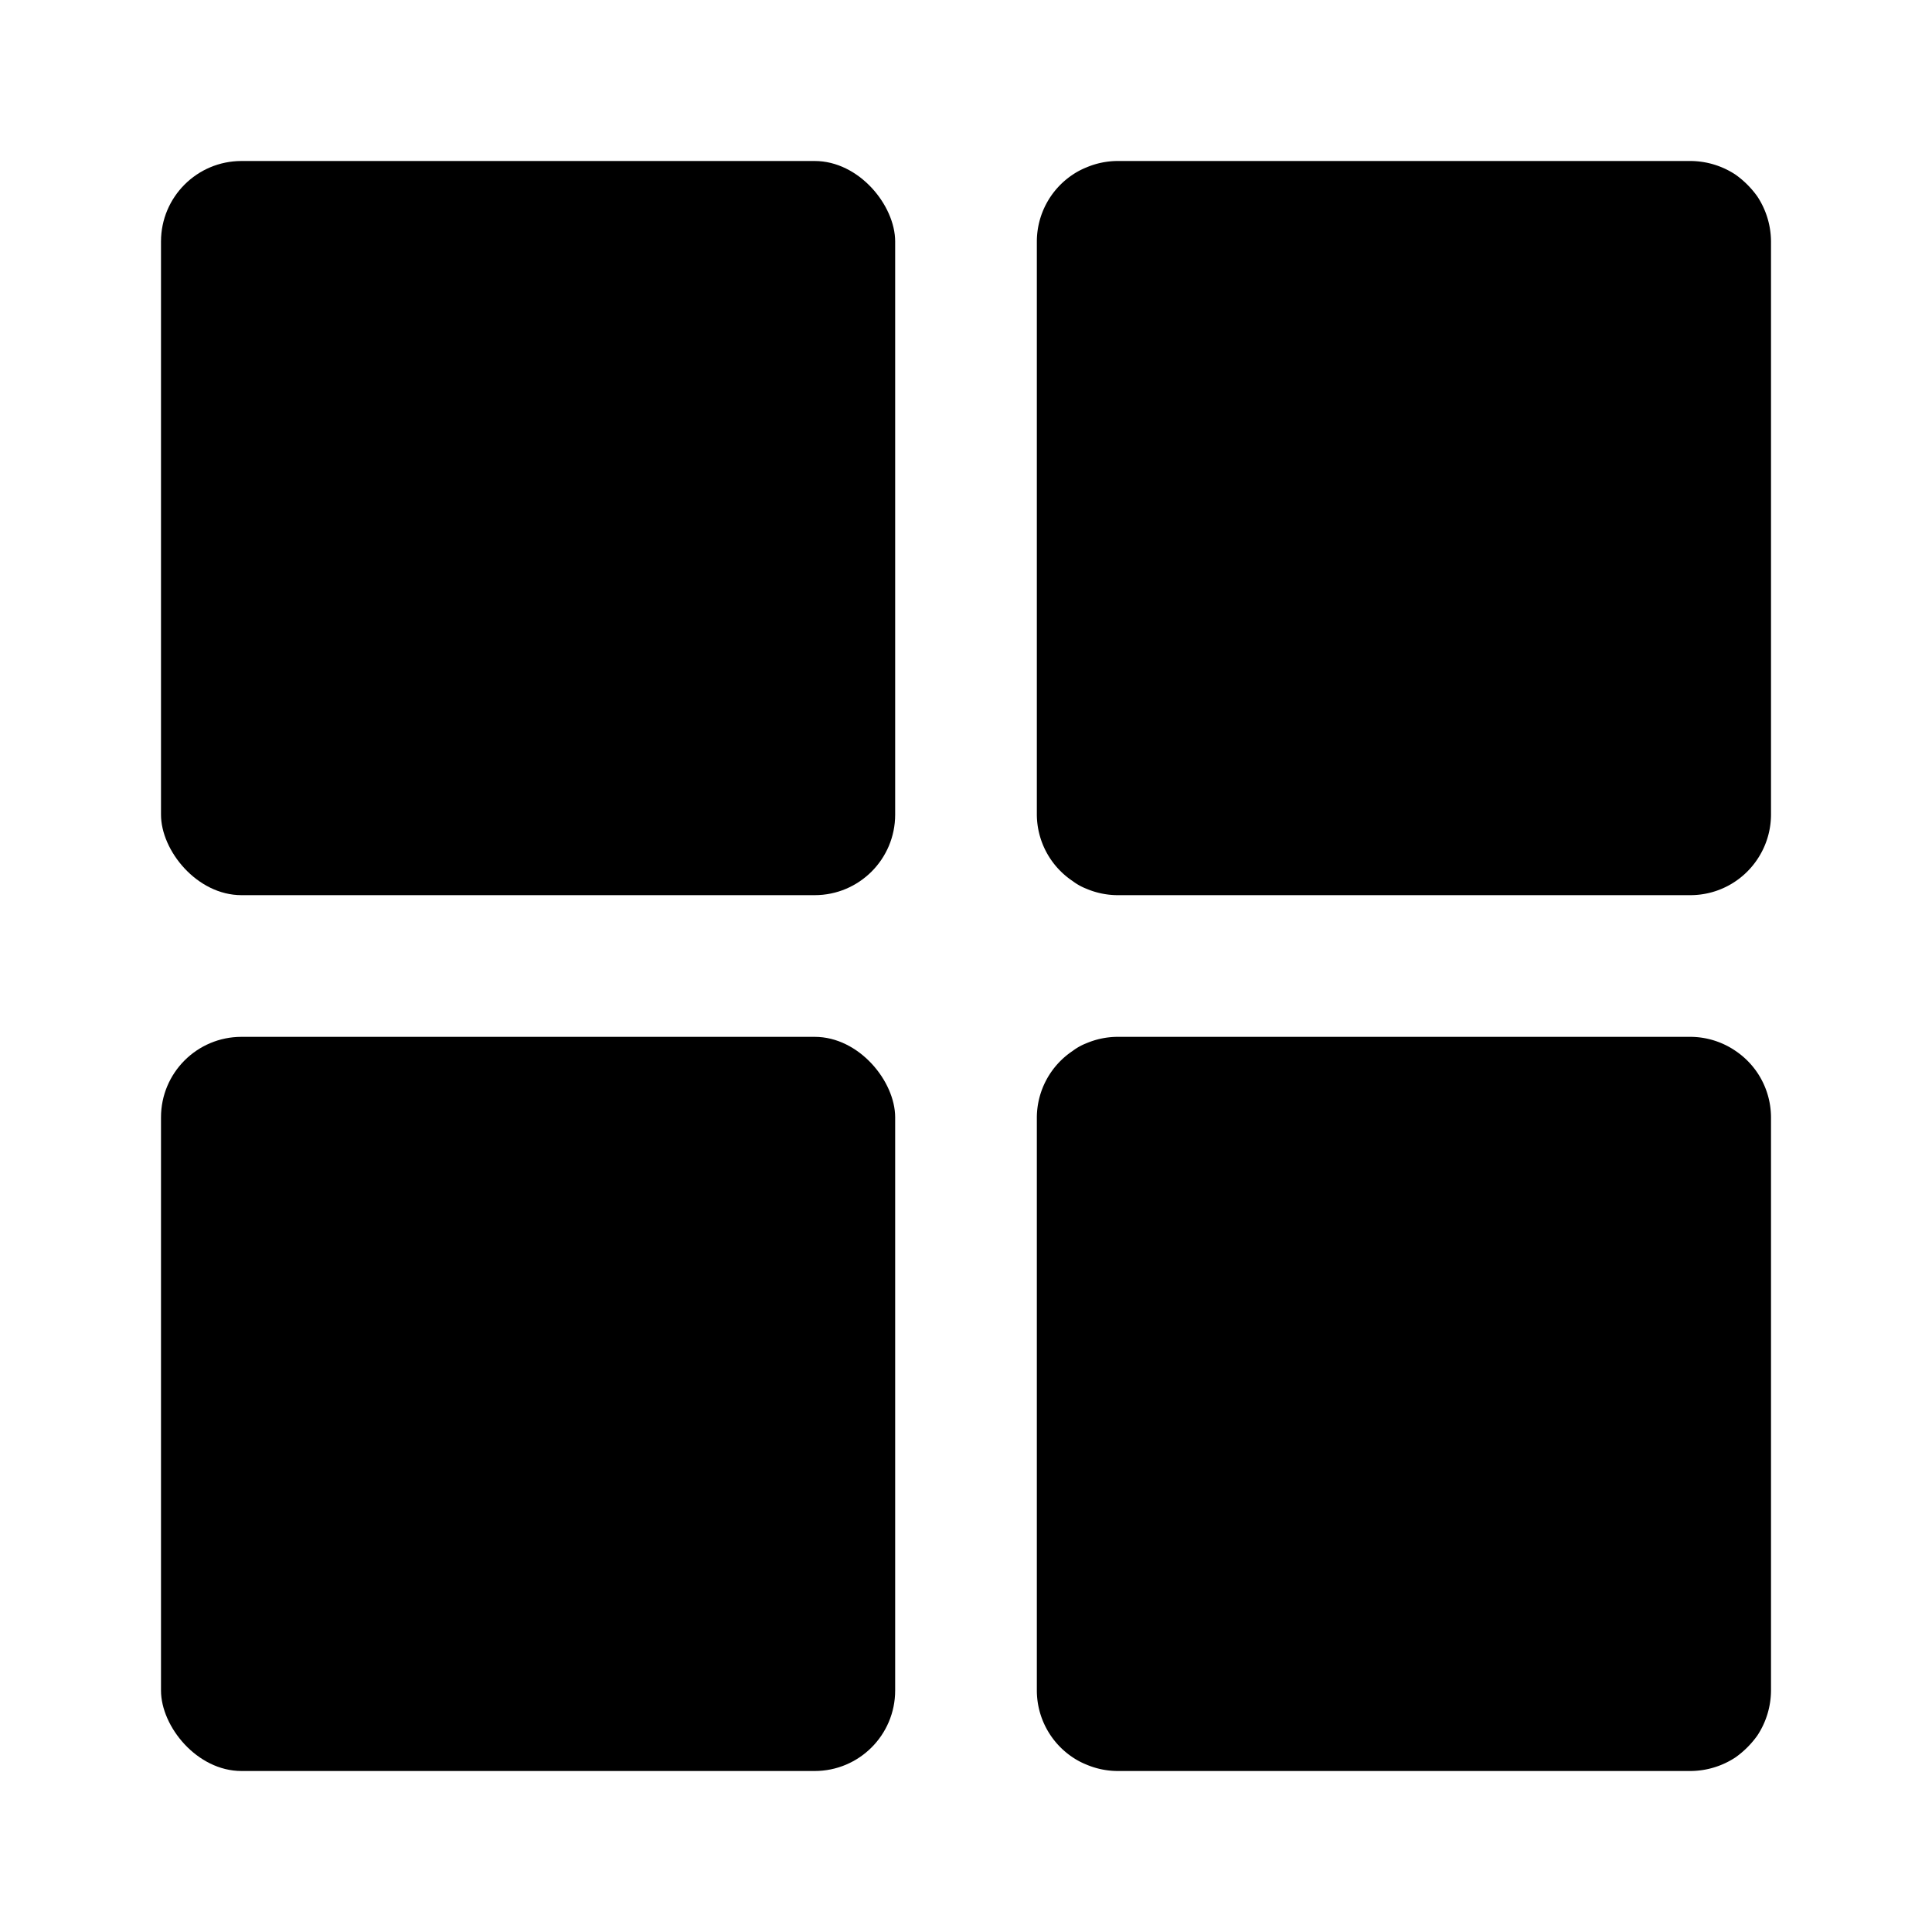 <svg xmlns="http://www.w3.org/2000/svg" viewBox="0 0 48 48" aria-hidden="true"><rect width="18.24" height="18.24" x="4" y="4" rx="2"/><path d="M43.12 4.34A2.05 2.05 0 0042 4H27.76a2 2 0 00-.77.16 1.83 1.83 0 00-.34.18A2 2 0 0025.76 6v14.24a2 2 0 00.89 1.65 1.41 1.41 0 00.34.19 2 2 0 00.77.16H42a2 2 0 001.66-.89 2 2 0 00.34-1.11V6a2.05 2.05 0 00-.34-1.12 2.31 2.31 0 00-.54-.54z"/><rect width="18.24" height="18.24" x="4" y="25.76" rx="2"/><path d="M43.12 26.11a2 2 0 00-1.12-.35H27.76a2 2 0 00-.77.16 1.41 1.41 0 00-.34.19 2 2 0 00-.89 1.65V42a2 2 0 00.89 1.66 1.83 1.83 0 00.34.18 2 2 0 00.77.16H42a2.05 2.05 0 001.12-.34 2.31 2.31 0 00.54-.54A2.05 2.05 0 0044 42V27.76a2 2 0 00-.34-1.11 2 2 0 00-.54-.54z"/></svg>
